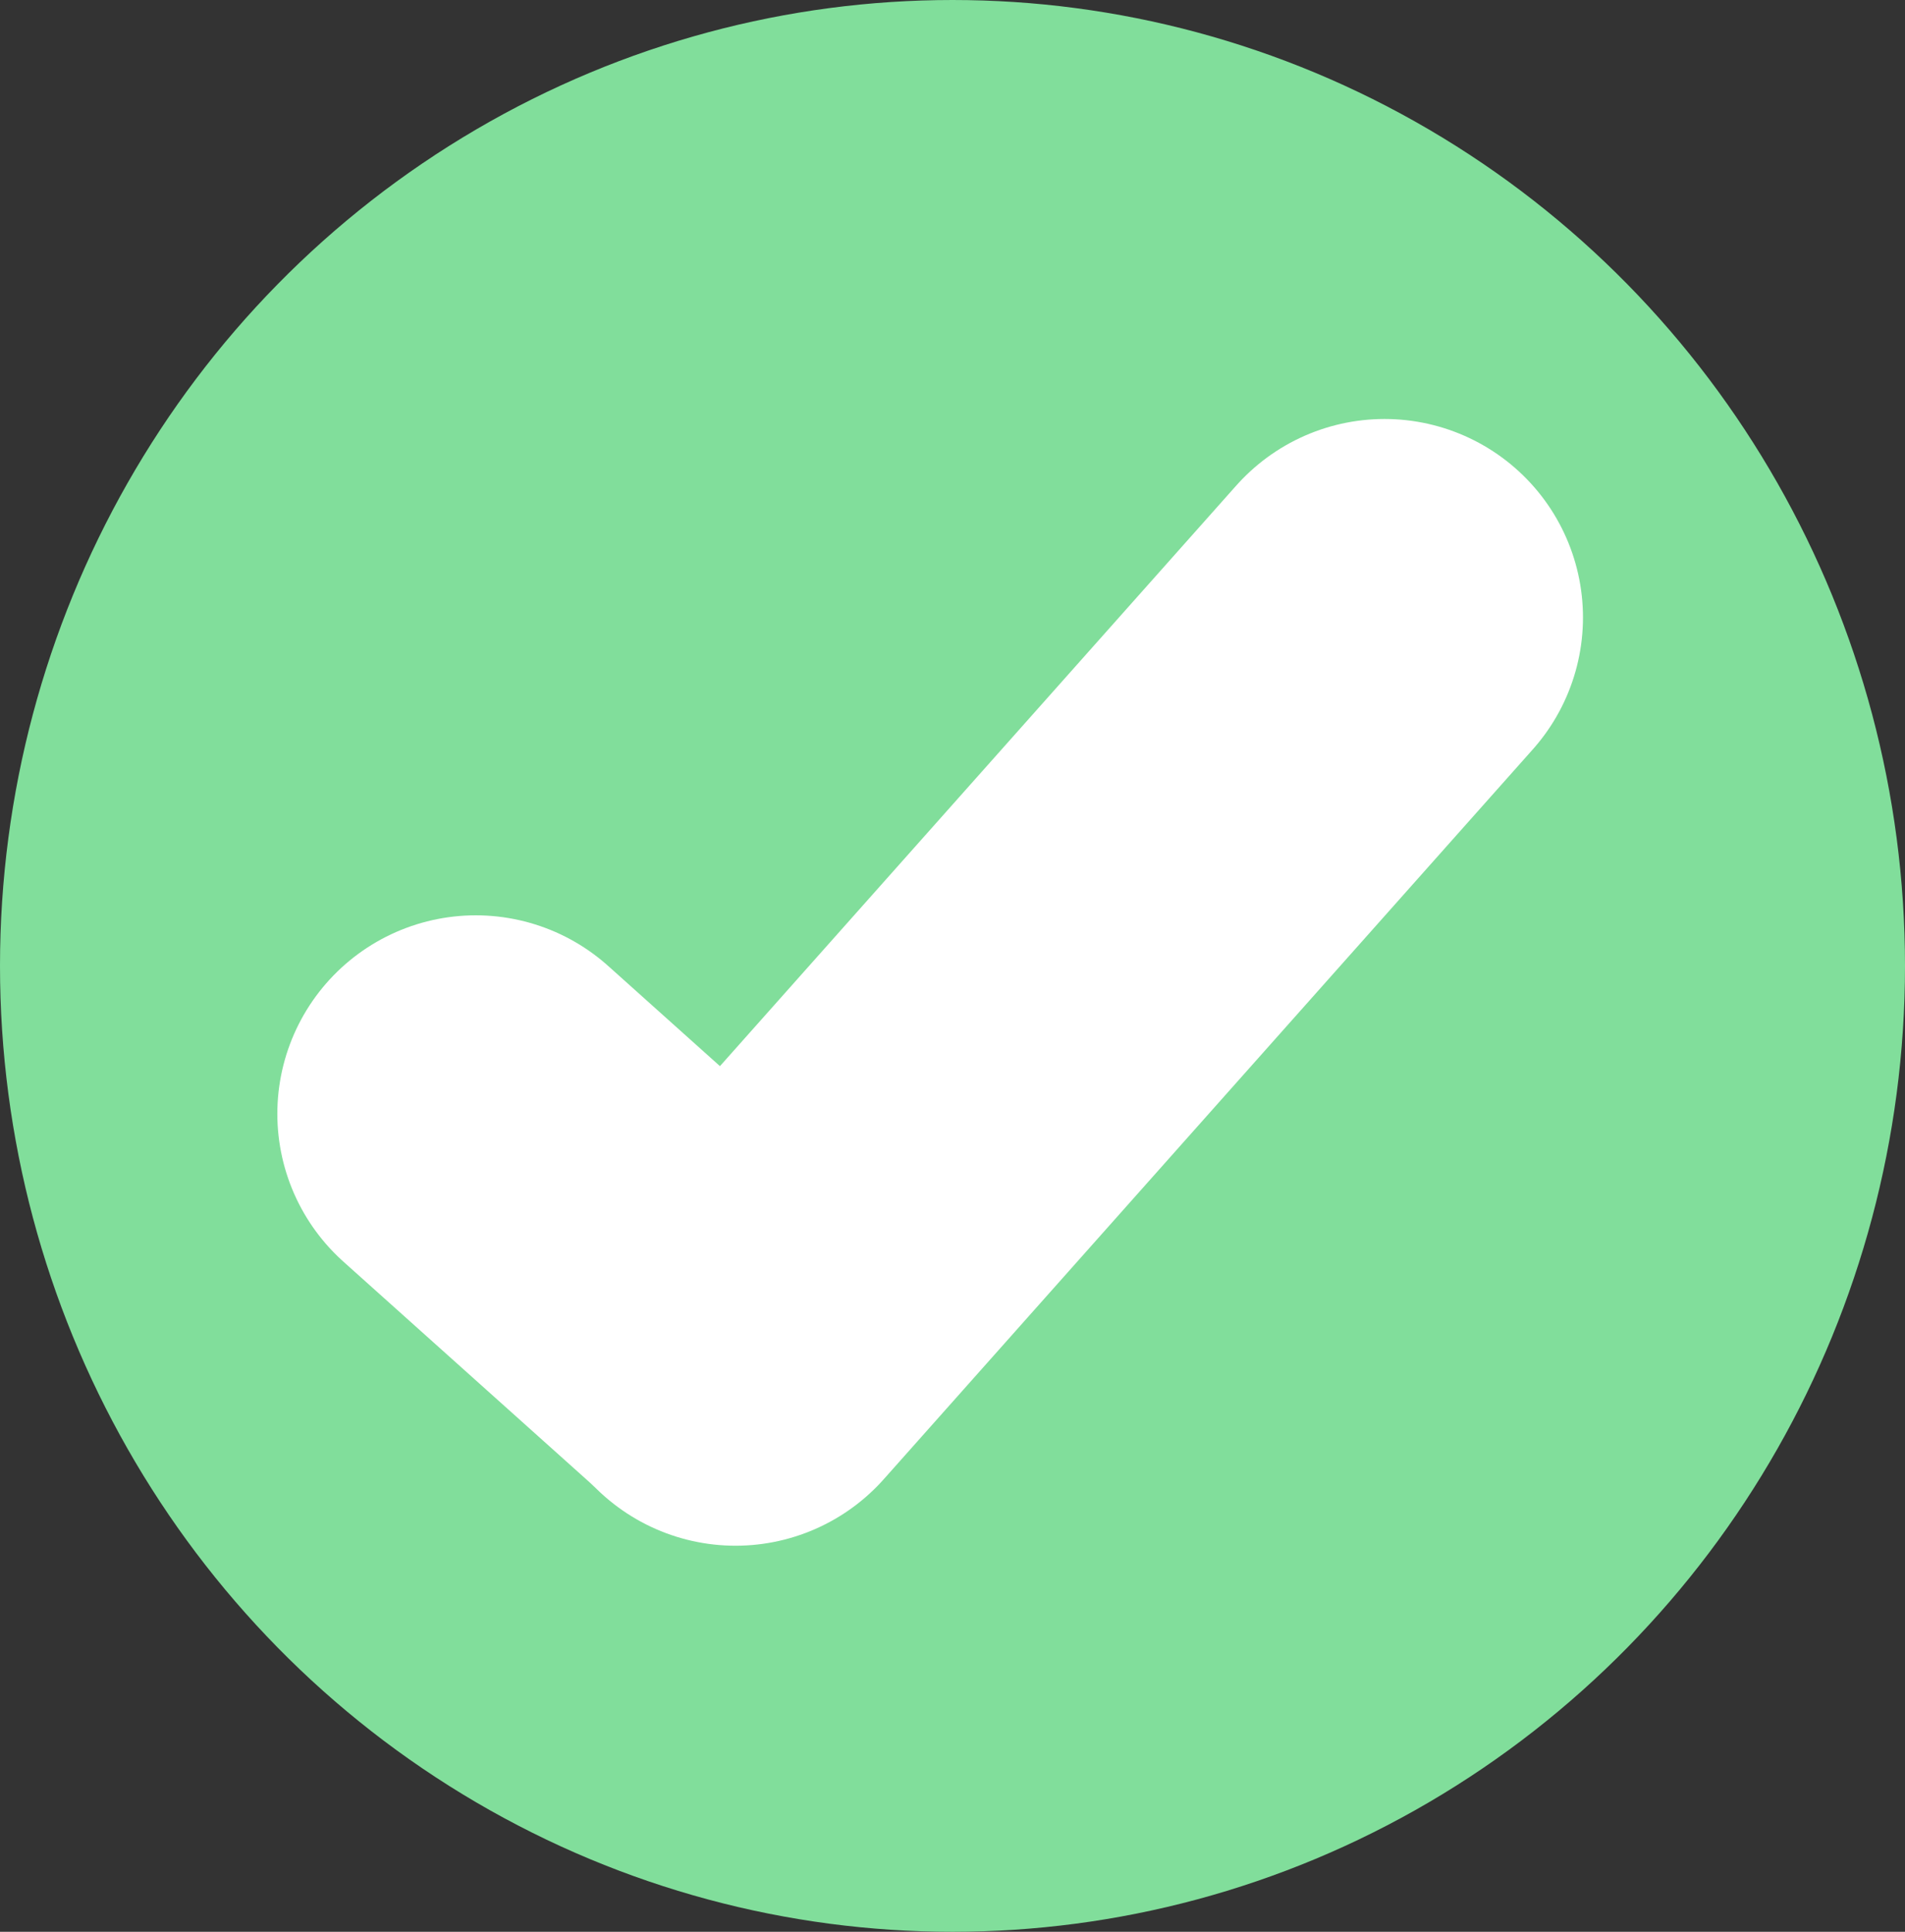 <svg width="72" height="73" viewBox="0 0 72 73" fill="none" xmlns="http://www.w3.org/2000/svg">
<rect x="0" y="0" width="72" height="73" fill="#333333" stroke="none"/>
<ellipse cx="36" cy="36.5" rx="36" ry="36.5" fill="#81DE9B"/>
<path d="M17.982 42.089L27.6 50.708" stroke="white" stroke-width="15" stroke-linecap="round"/>
<path d="M27.8 50.911L52.329 23.333" stroke="white" stroke-width="15" stroke-linecap="round"/>
</svg>
